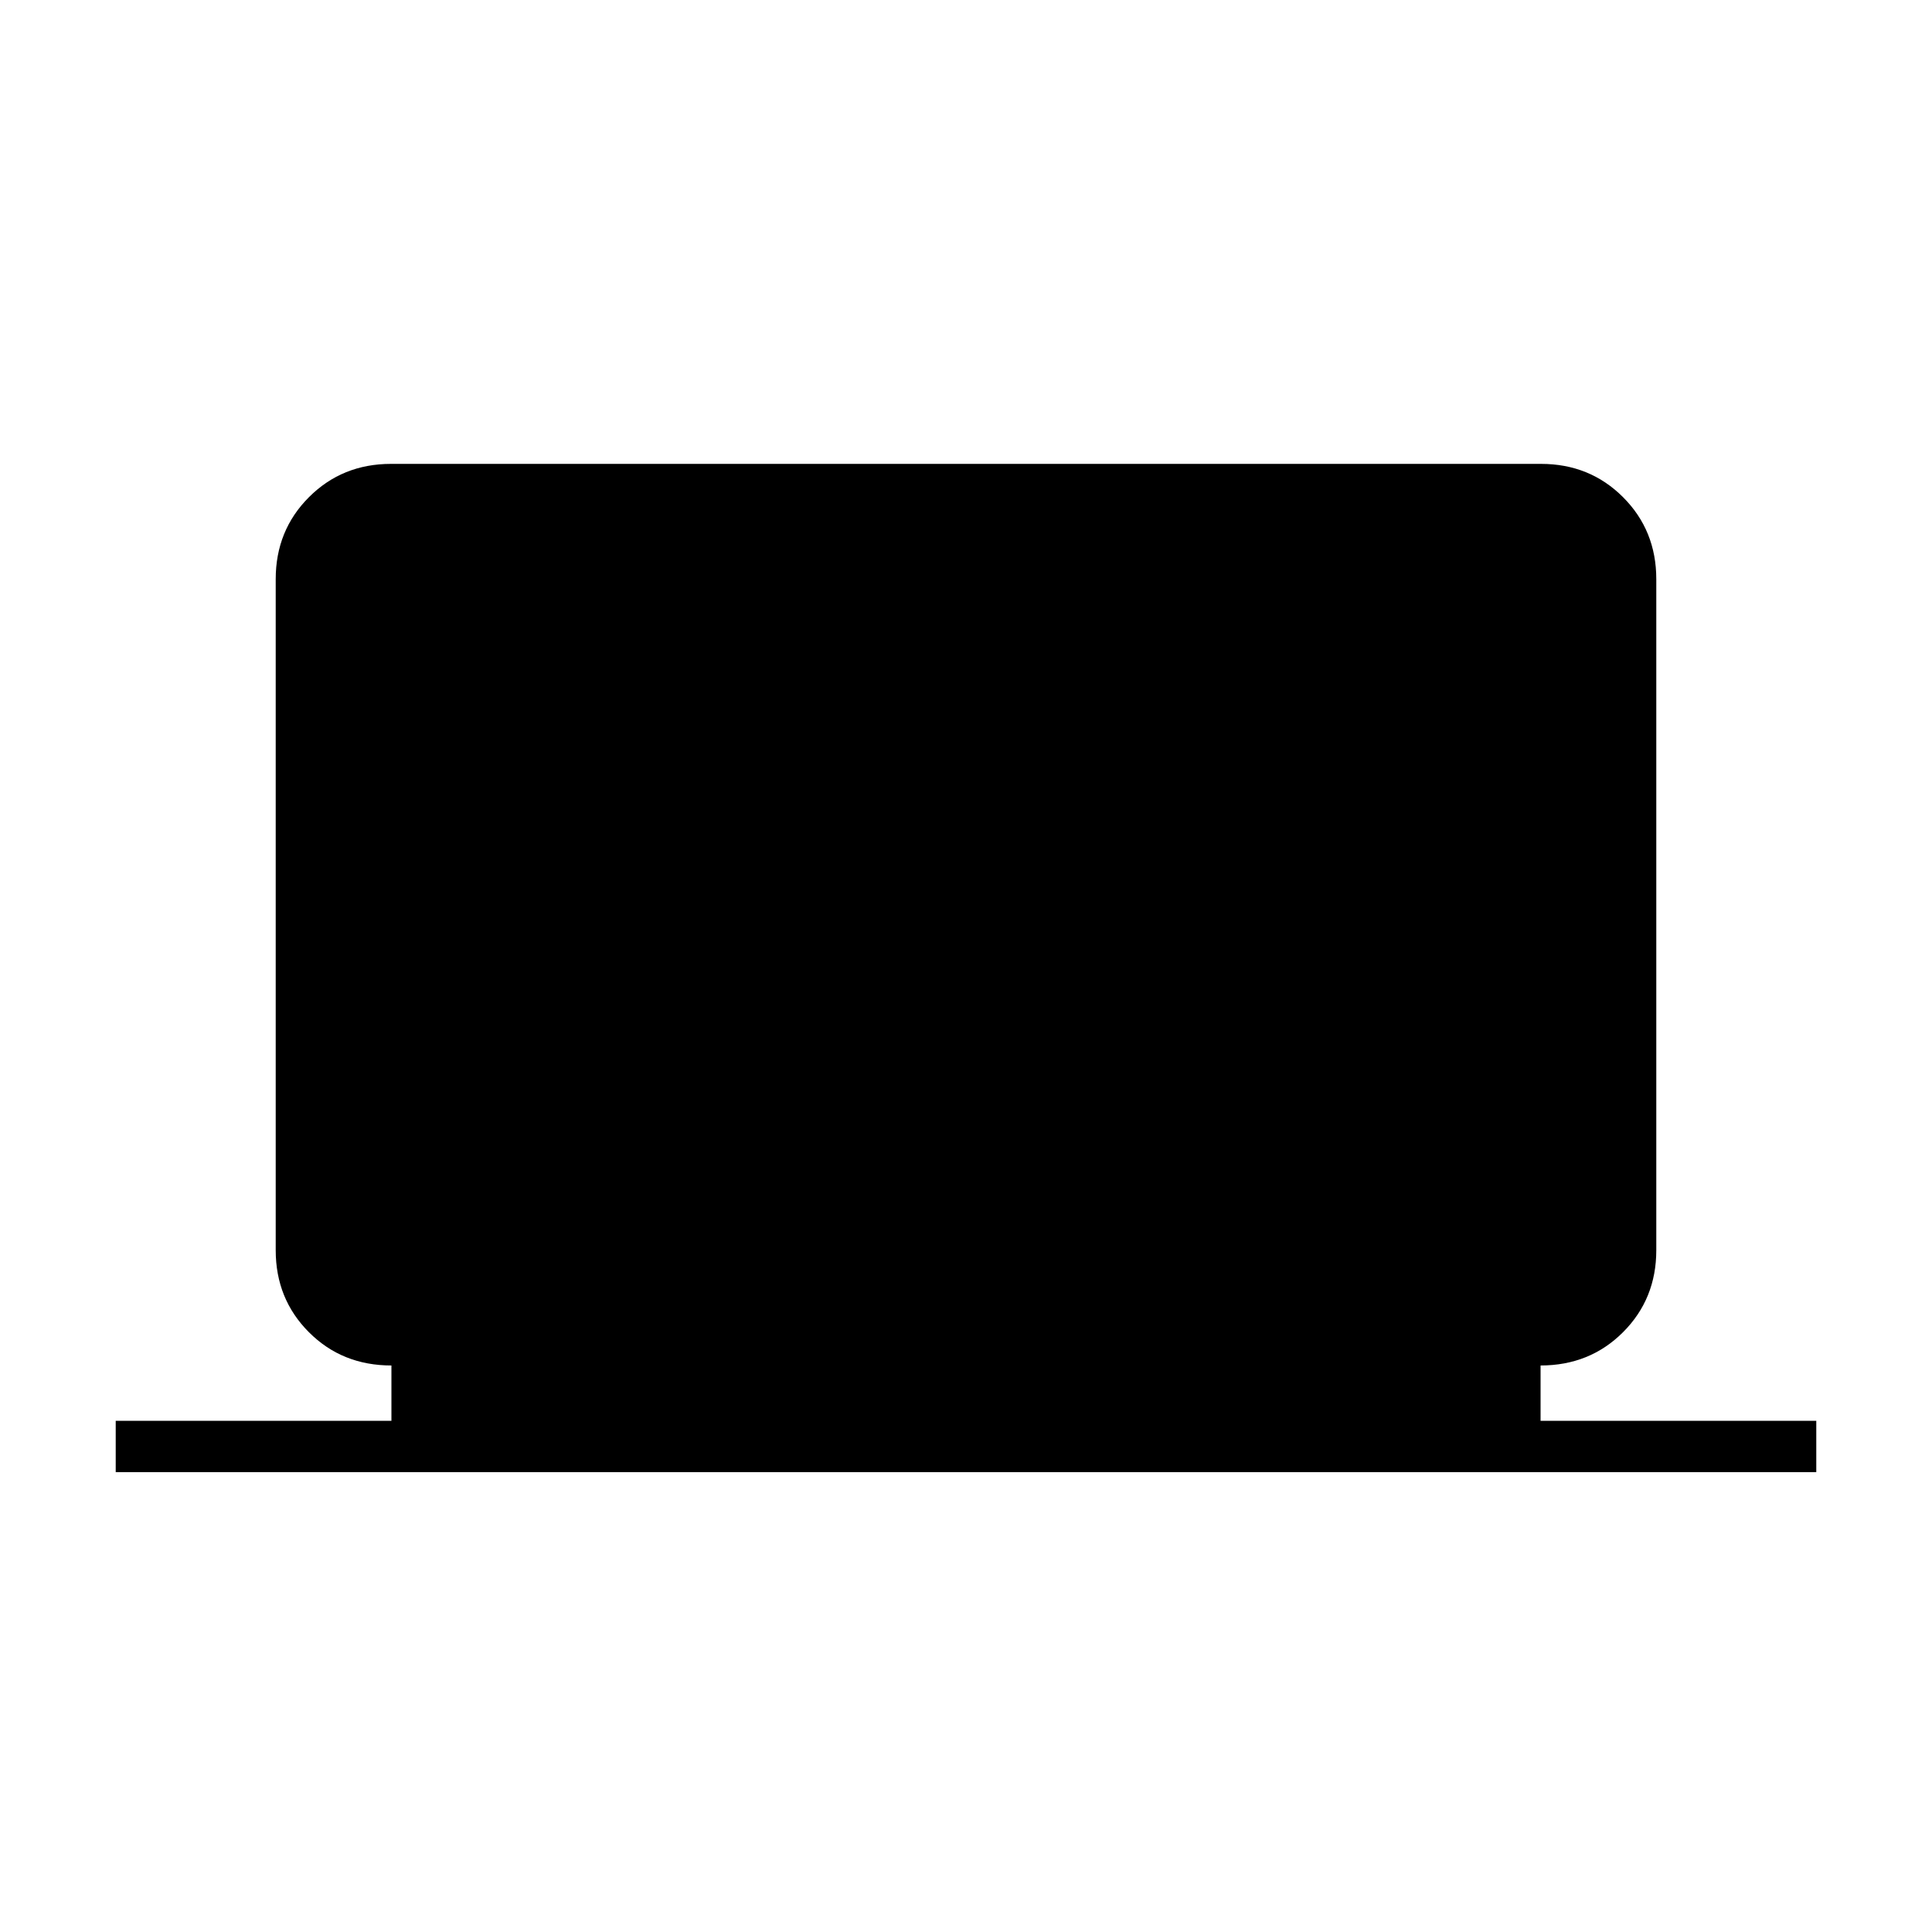 <svg xmlns="http://www.w3.org/2000/svg" height="24" viewBox="0 -960 960 960" width="24"><path d="M57.5-228.5V-254h137v-27.5q-24.5 0-41-16.53T137-338.78v-333.44q0-24.22 16.53-40.75t40.75-16.53h571.44q24.22 0 40.75 16.53T823-672.22v333.44q0 24.22-16.53 40.75T765.5-281.5v27.5h137v25.5h-845Z"/></svg>